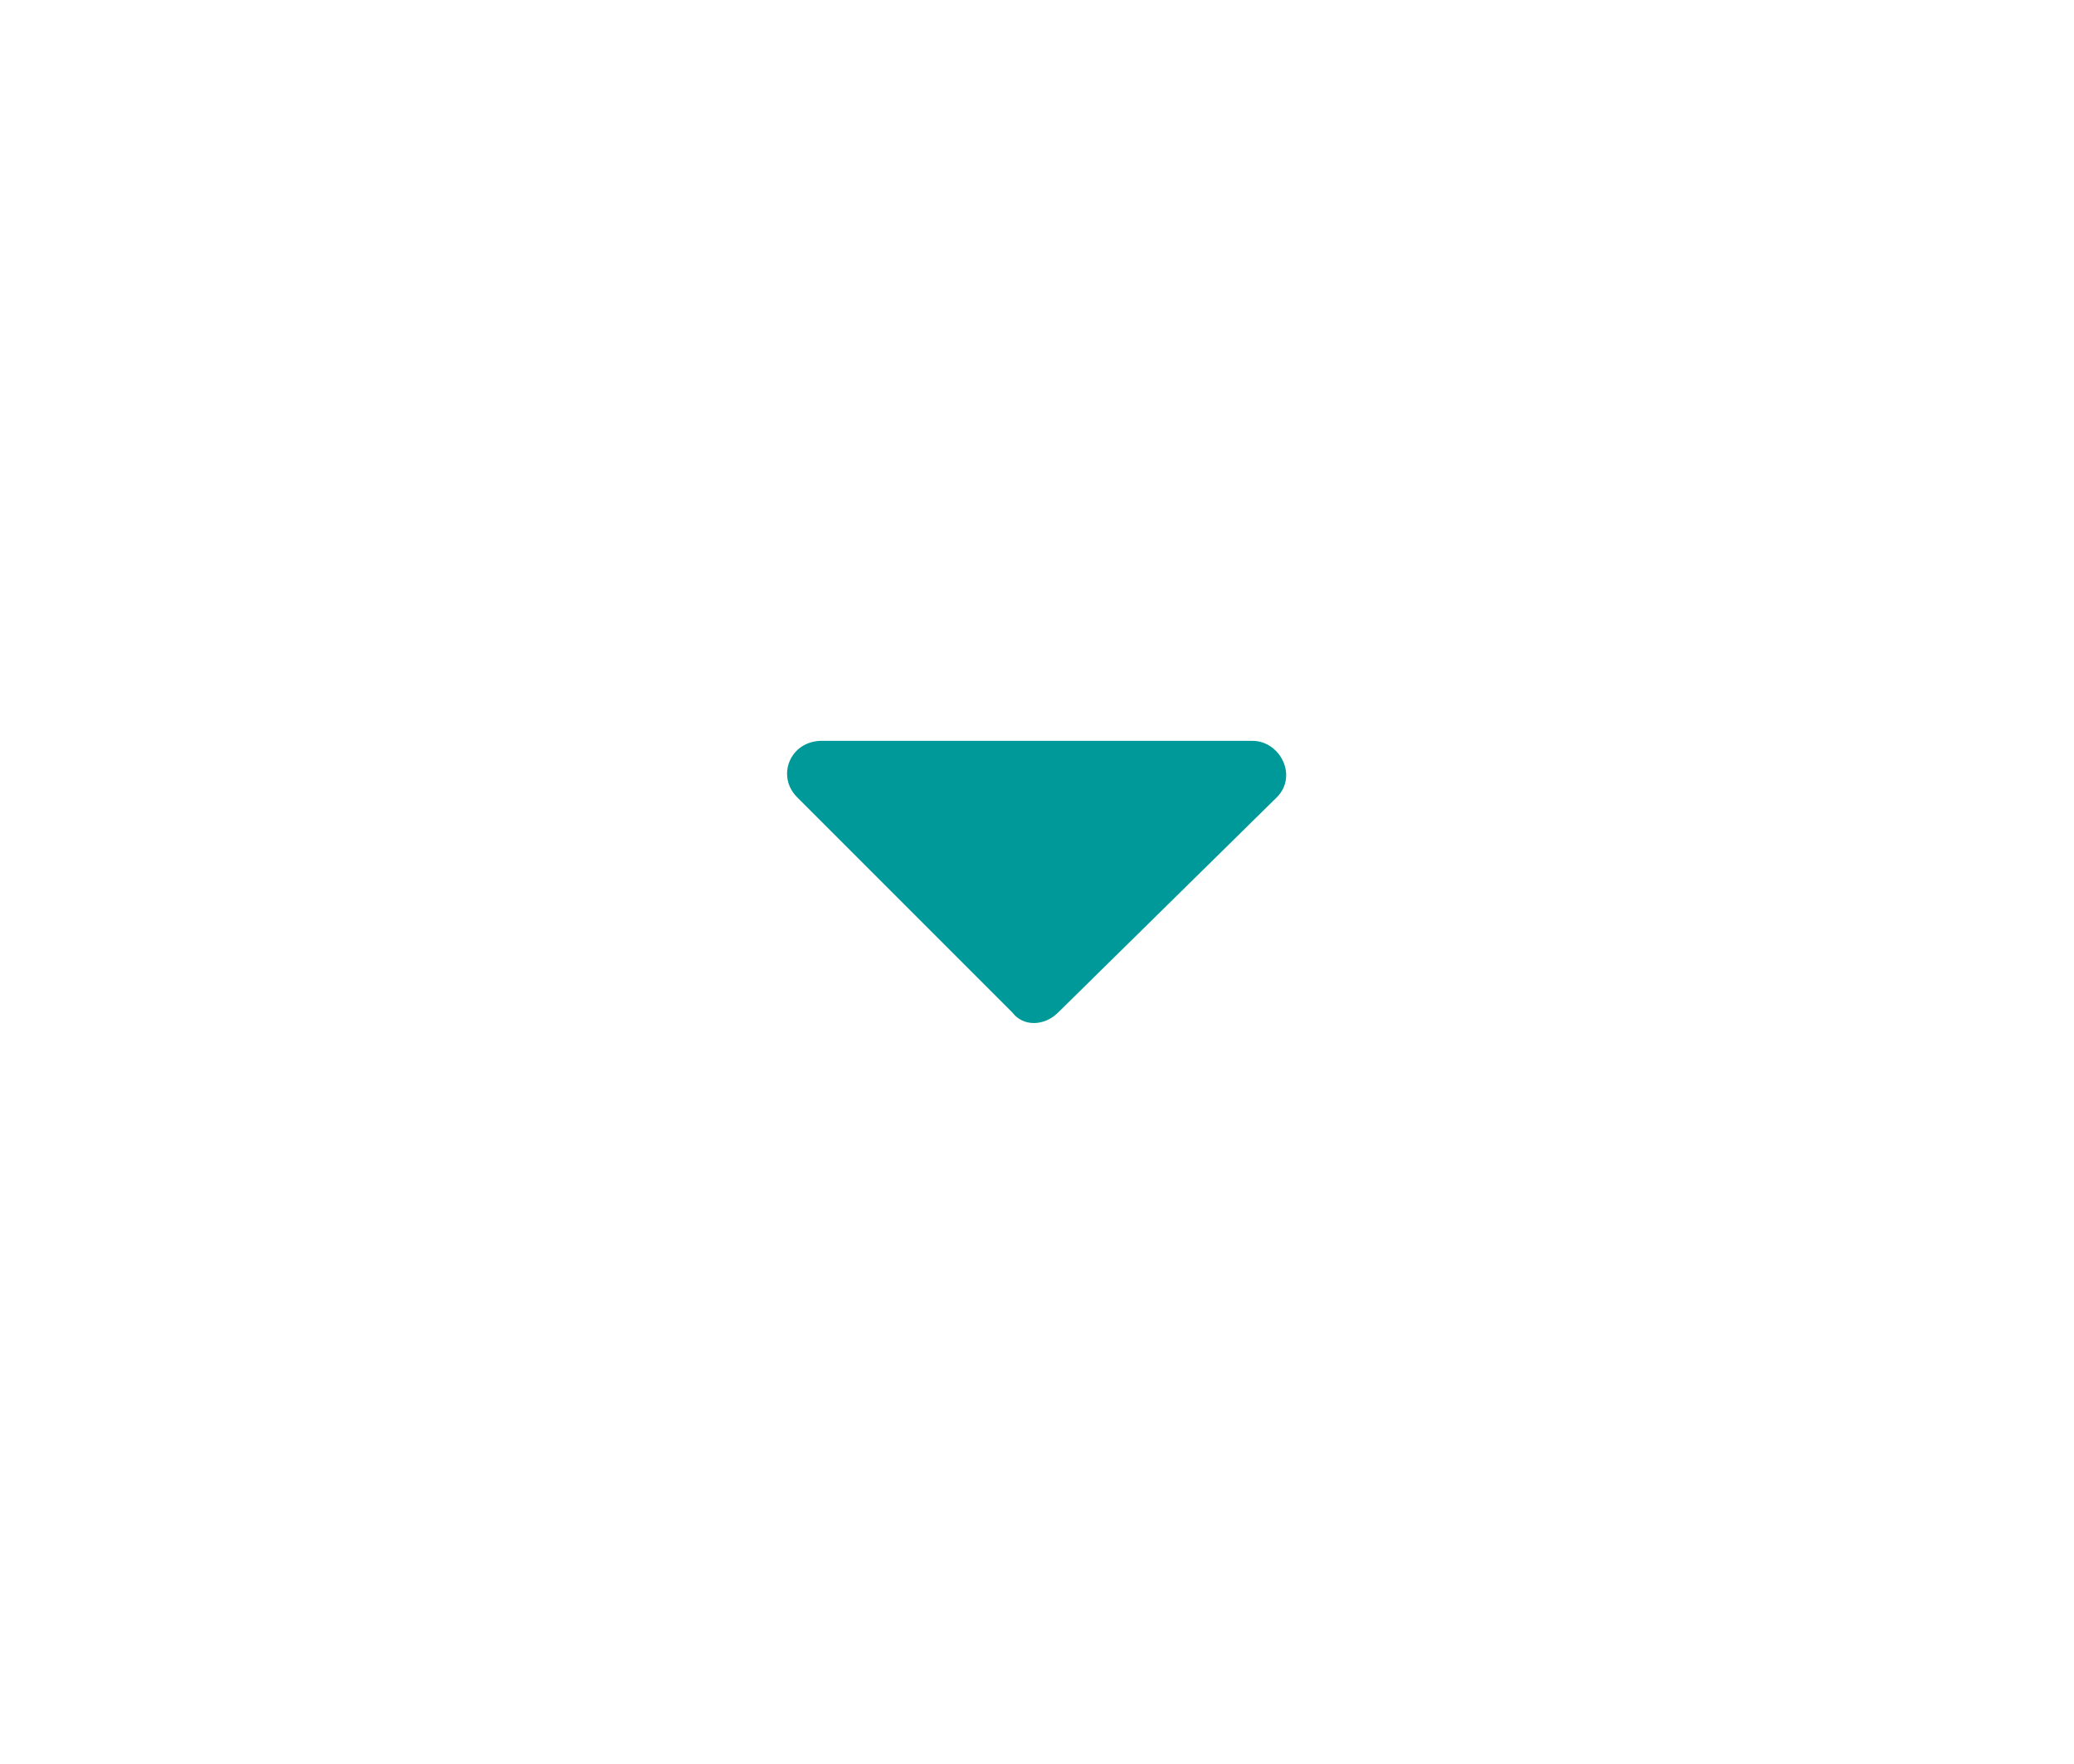 <?xml version="1.0" encoding="utf-8"?>
<!-- Generator: Adobe Illustrator 22.0.1, SVG Export Plug-In . SVG Version: 6.00 Build 0)  -->
<svg version="1.1" id="Layer_1" xmlns="http://www.w3.org/2000/svg" xmlns:xlink="http://www.w3.org/1999/xlink" x="0px" y="0px"
	 viewBox="0 0 58.8 50" style="enable-background:new 0 0 58.8 50;" xml:space="preserve">
<style type="text/css">
	.st0{fill:#FFFFFF;}
	.st1{fill:#009999;}
</style>
<rect class="st0" width="58.8" height="50"/>
<path class="st1" d="M23.3,21h12.2c0.8,0,1.3,1,0.7,1.6L30,28.7c-0.4,0.4-1,0.4-1.3,0l-6.1-6.1C22,22,22.4,21,23.3,21z"/>
</svg>
